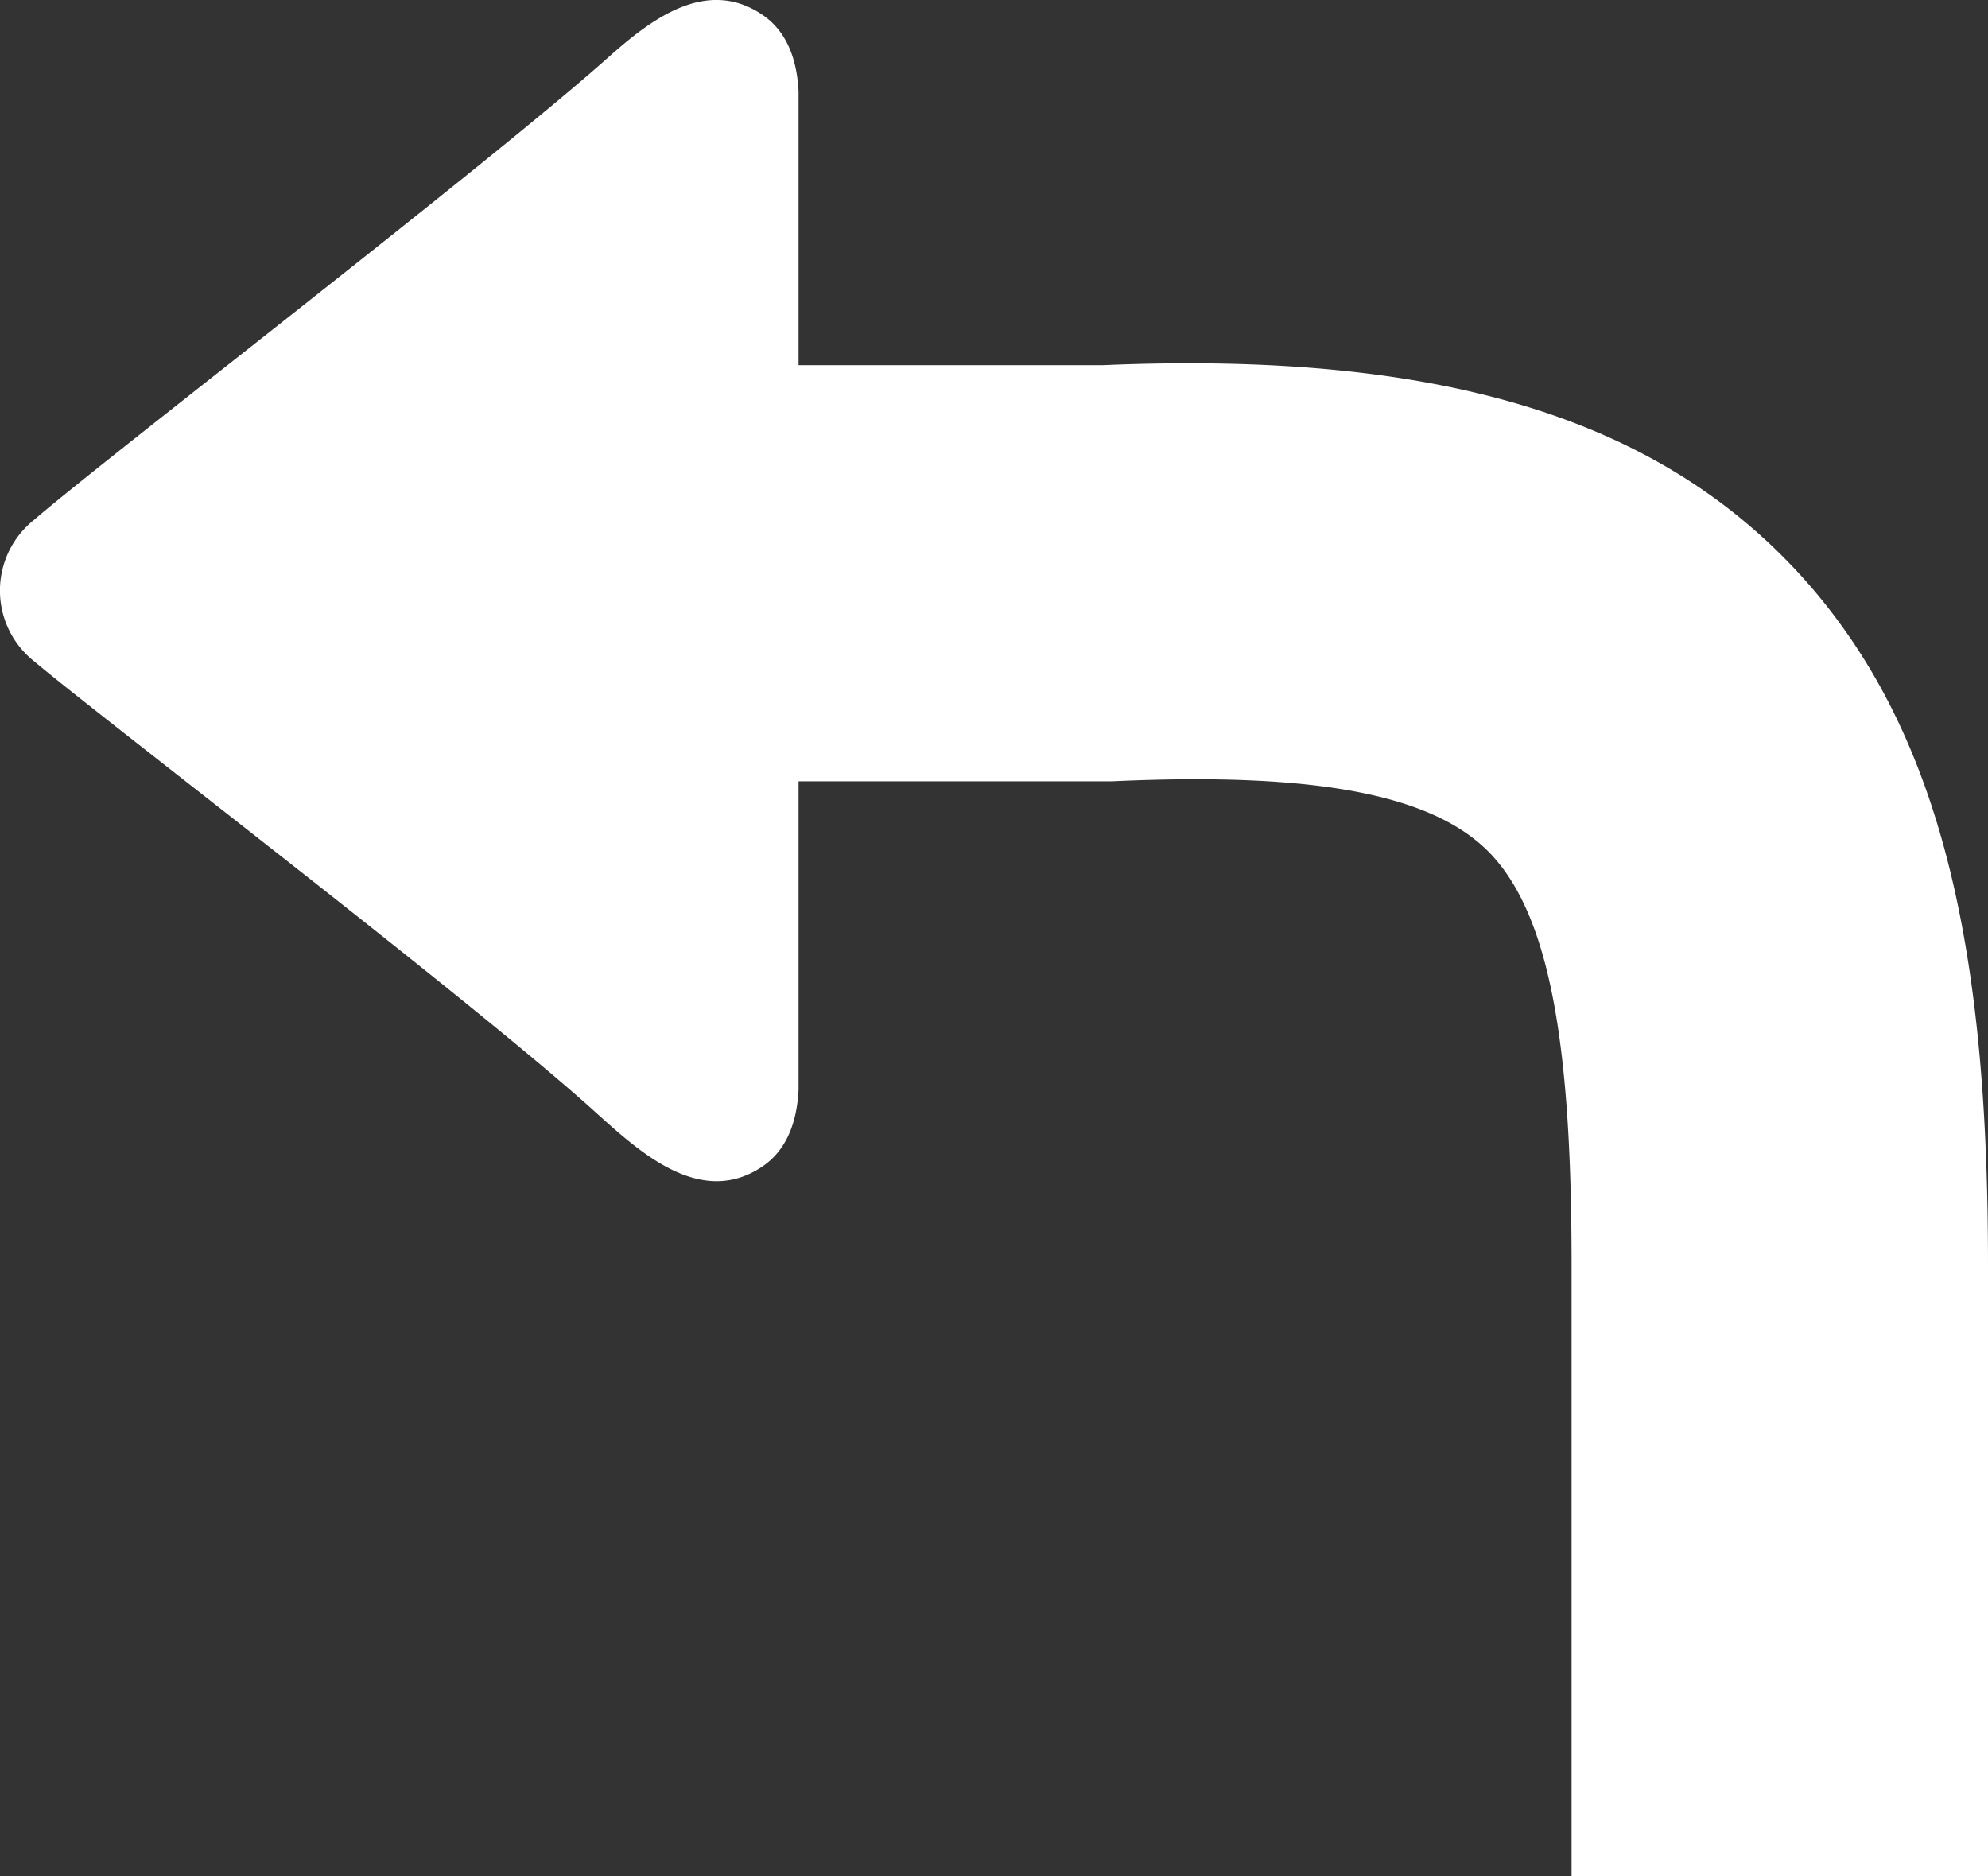 <svg id="Layer_1" data-name="Layer 1" xmlns="http://www.w3.org/2000/svg" viewBox="0 0 122.88 115.96" fill="#fff"><rect x="0" y="0" width="122.88" height="115.96" fill="#333333" stroke="none"/><path d="M122.88,116V78.14c0-18.66-2.57-32.35-11.19-42.15-8.84-10-22.31-14.32-43.51-13.42v0H49.36V5.66c-.11-2.24-.87-3.84-2.27-4.77-3.52-2.35-7,.44-9.53,2.69-7.3,6.51-31.36,25-35.44,28.54a5.58,5.58,0,0,0,0,8.76c4,3.38,27.21,21.08,34.72,27.89,2.66,2.39,6.43,5.89,10.25,3.35,1.4-.93,2.16-2.53,2.27-4.78V48.29H68.18l.55,0c13-.6,20.28.91,23.65,4.75,3.66,4.16,4.76,12.63,4.76,25.15V116Z"/></svg>